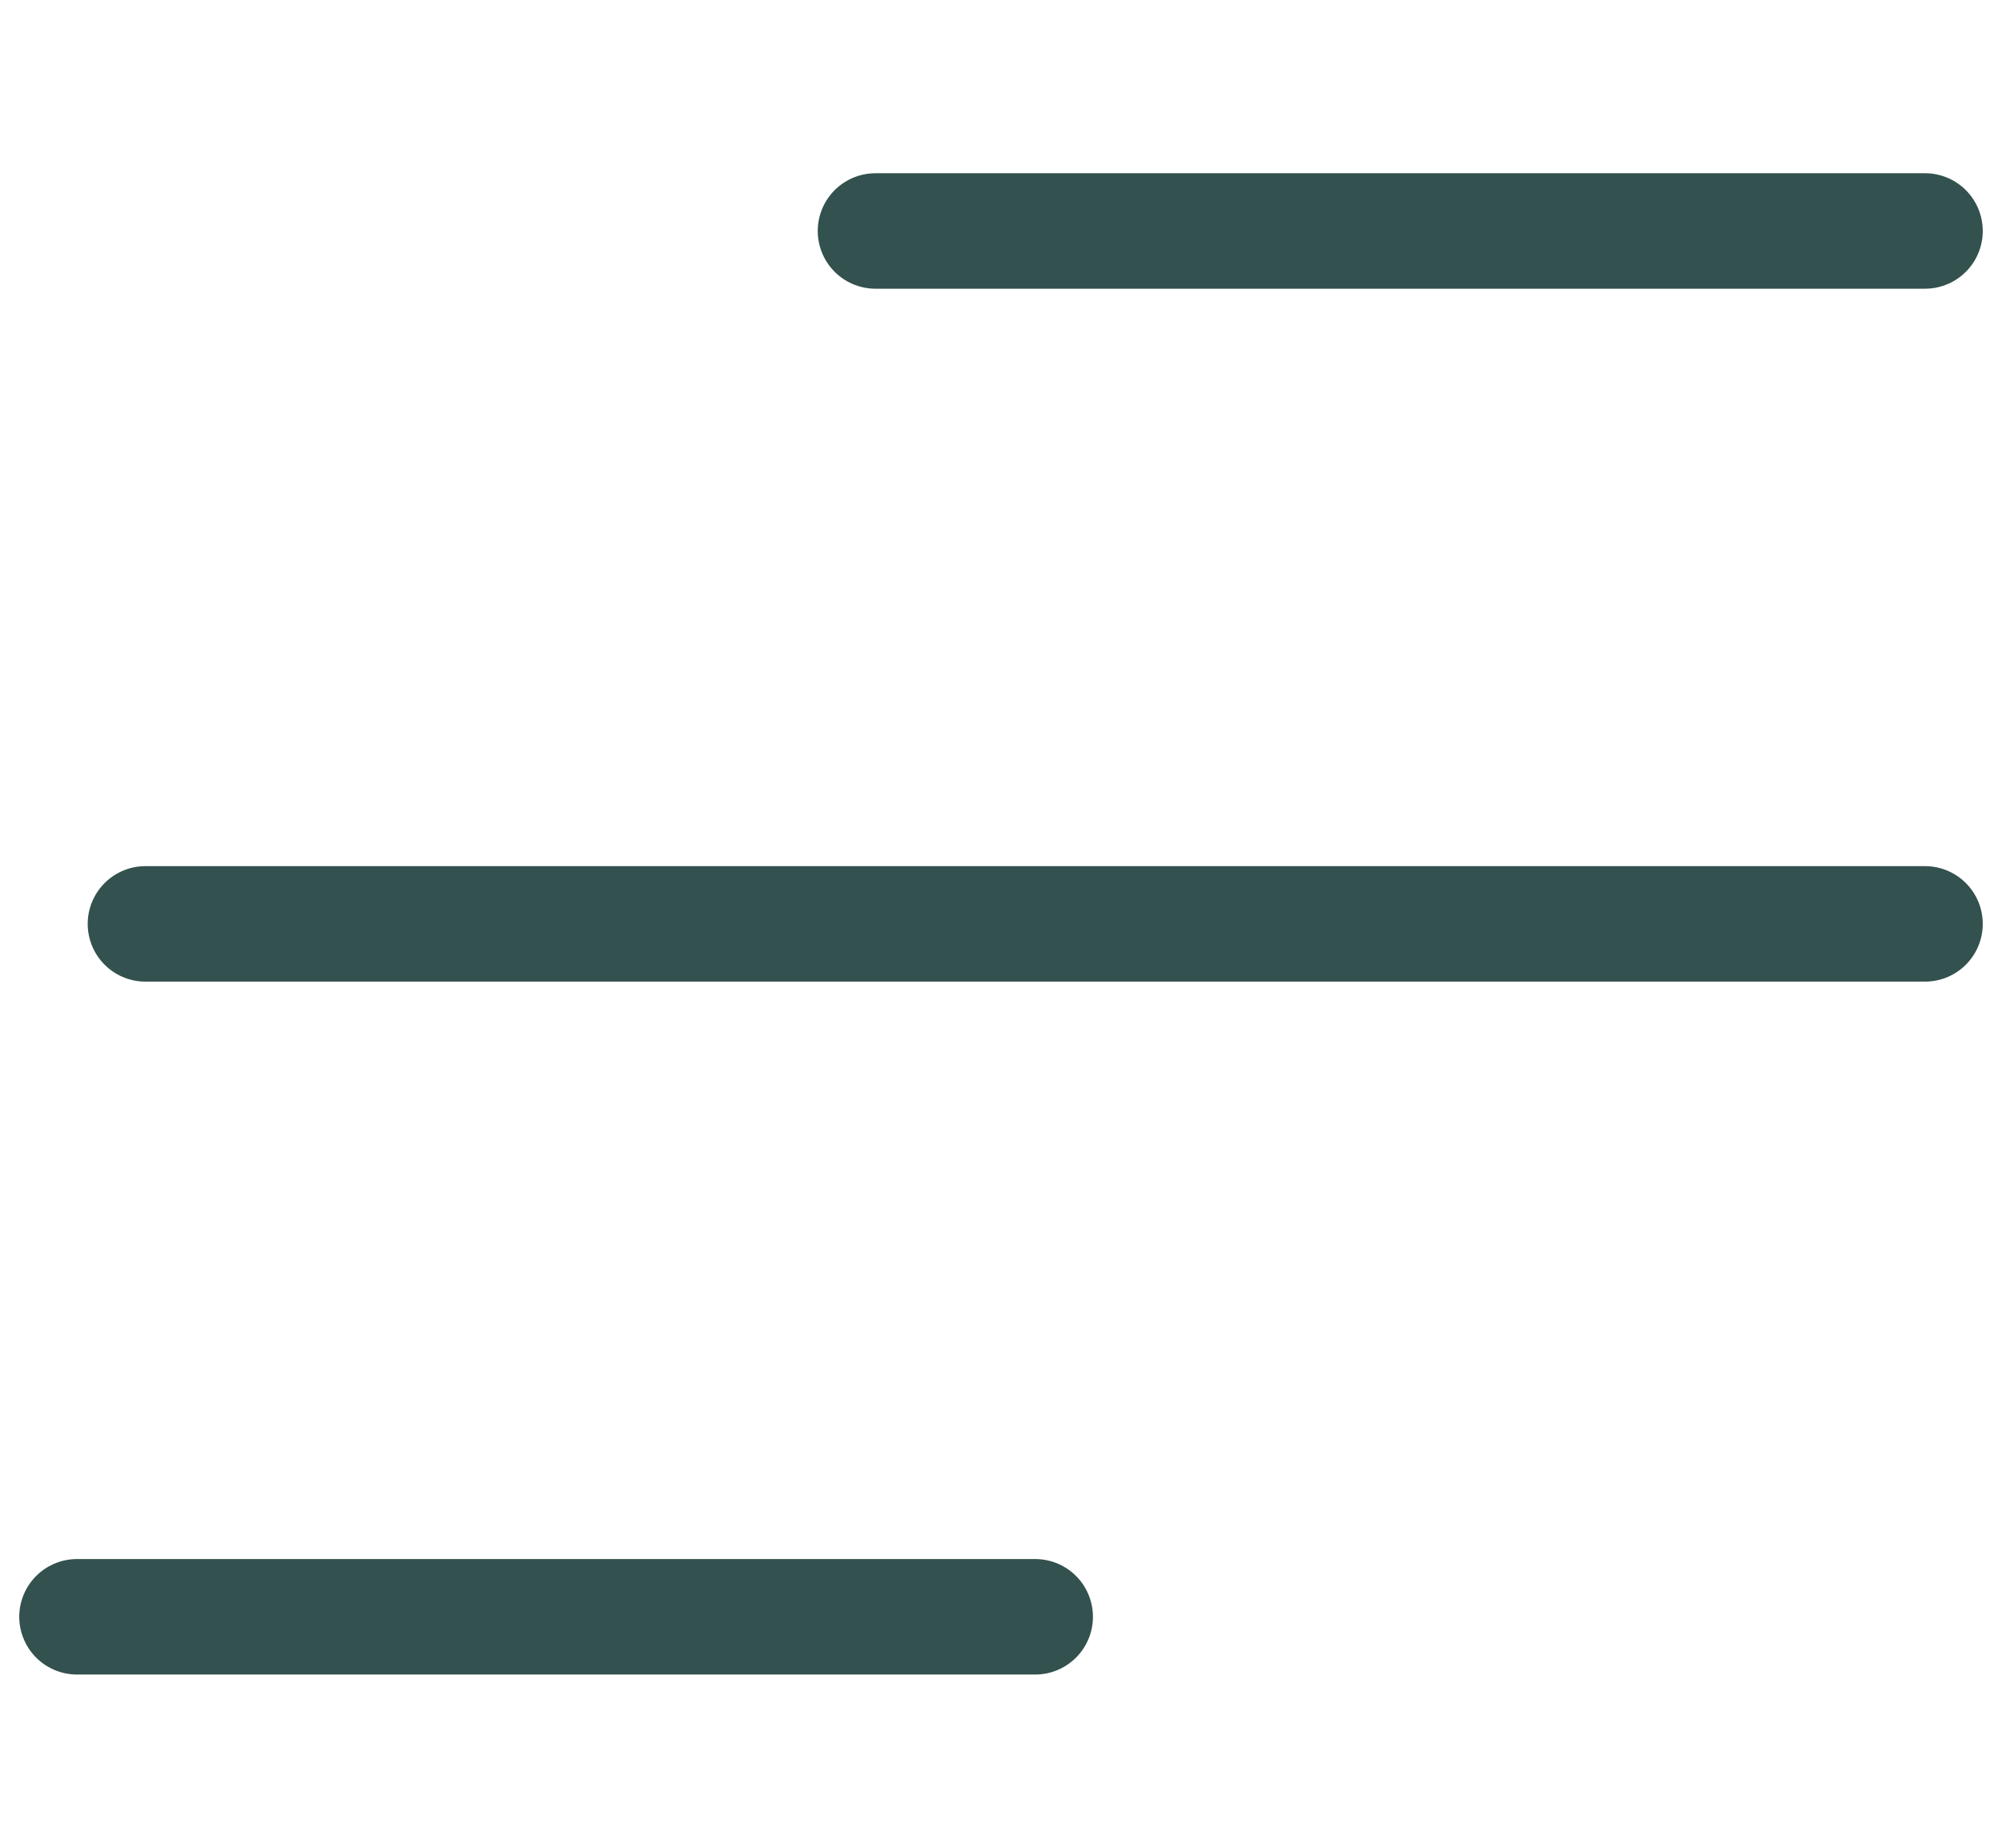 <svg width="26" height="24" viewBox="0 0 26 24" fill="none" xmlns="http://www.w3.org/2000/svg">
<path d="M1 21H13.444" stroke="#33514E" stroke-width="1.5" stroke-linecap="round" stroke-linejoin="round"/>
<path d="M1.889 12H25" stroke="#33514E" stroke-width="1.5" stroke-linecap="round" stroke-linejoin="round"/>
<path d="M11.37 3H25" stroke="#33514E" stroke-width="1.5" stroke-linecap="round" stroke-linejoin="round"/>
</svg>
